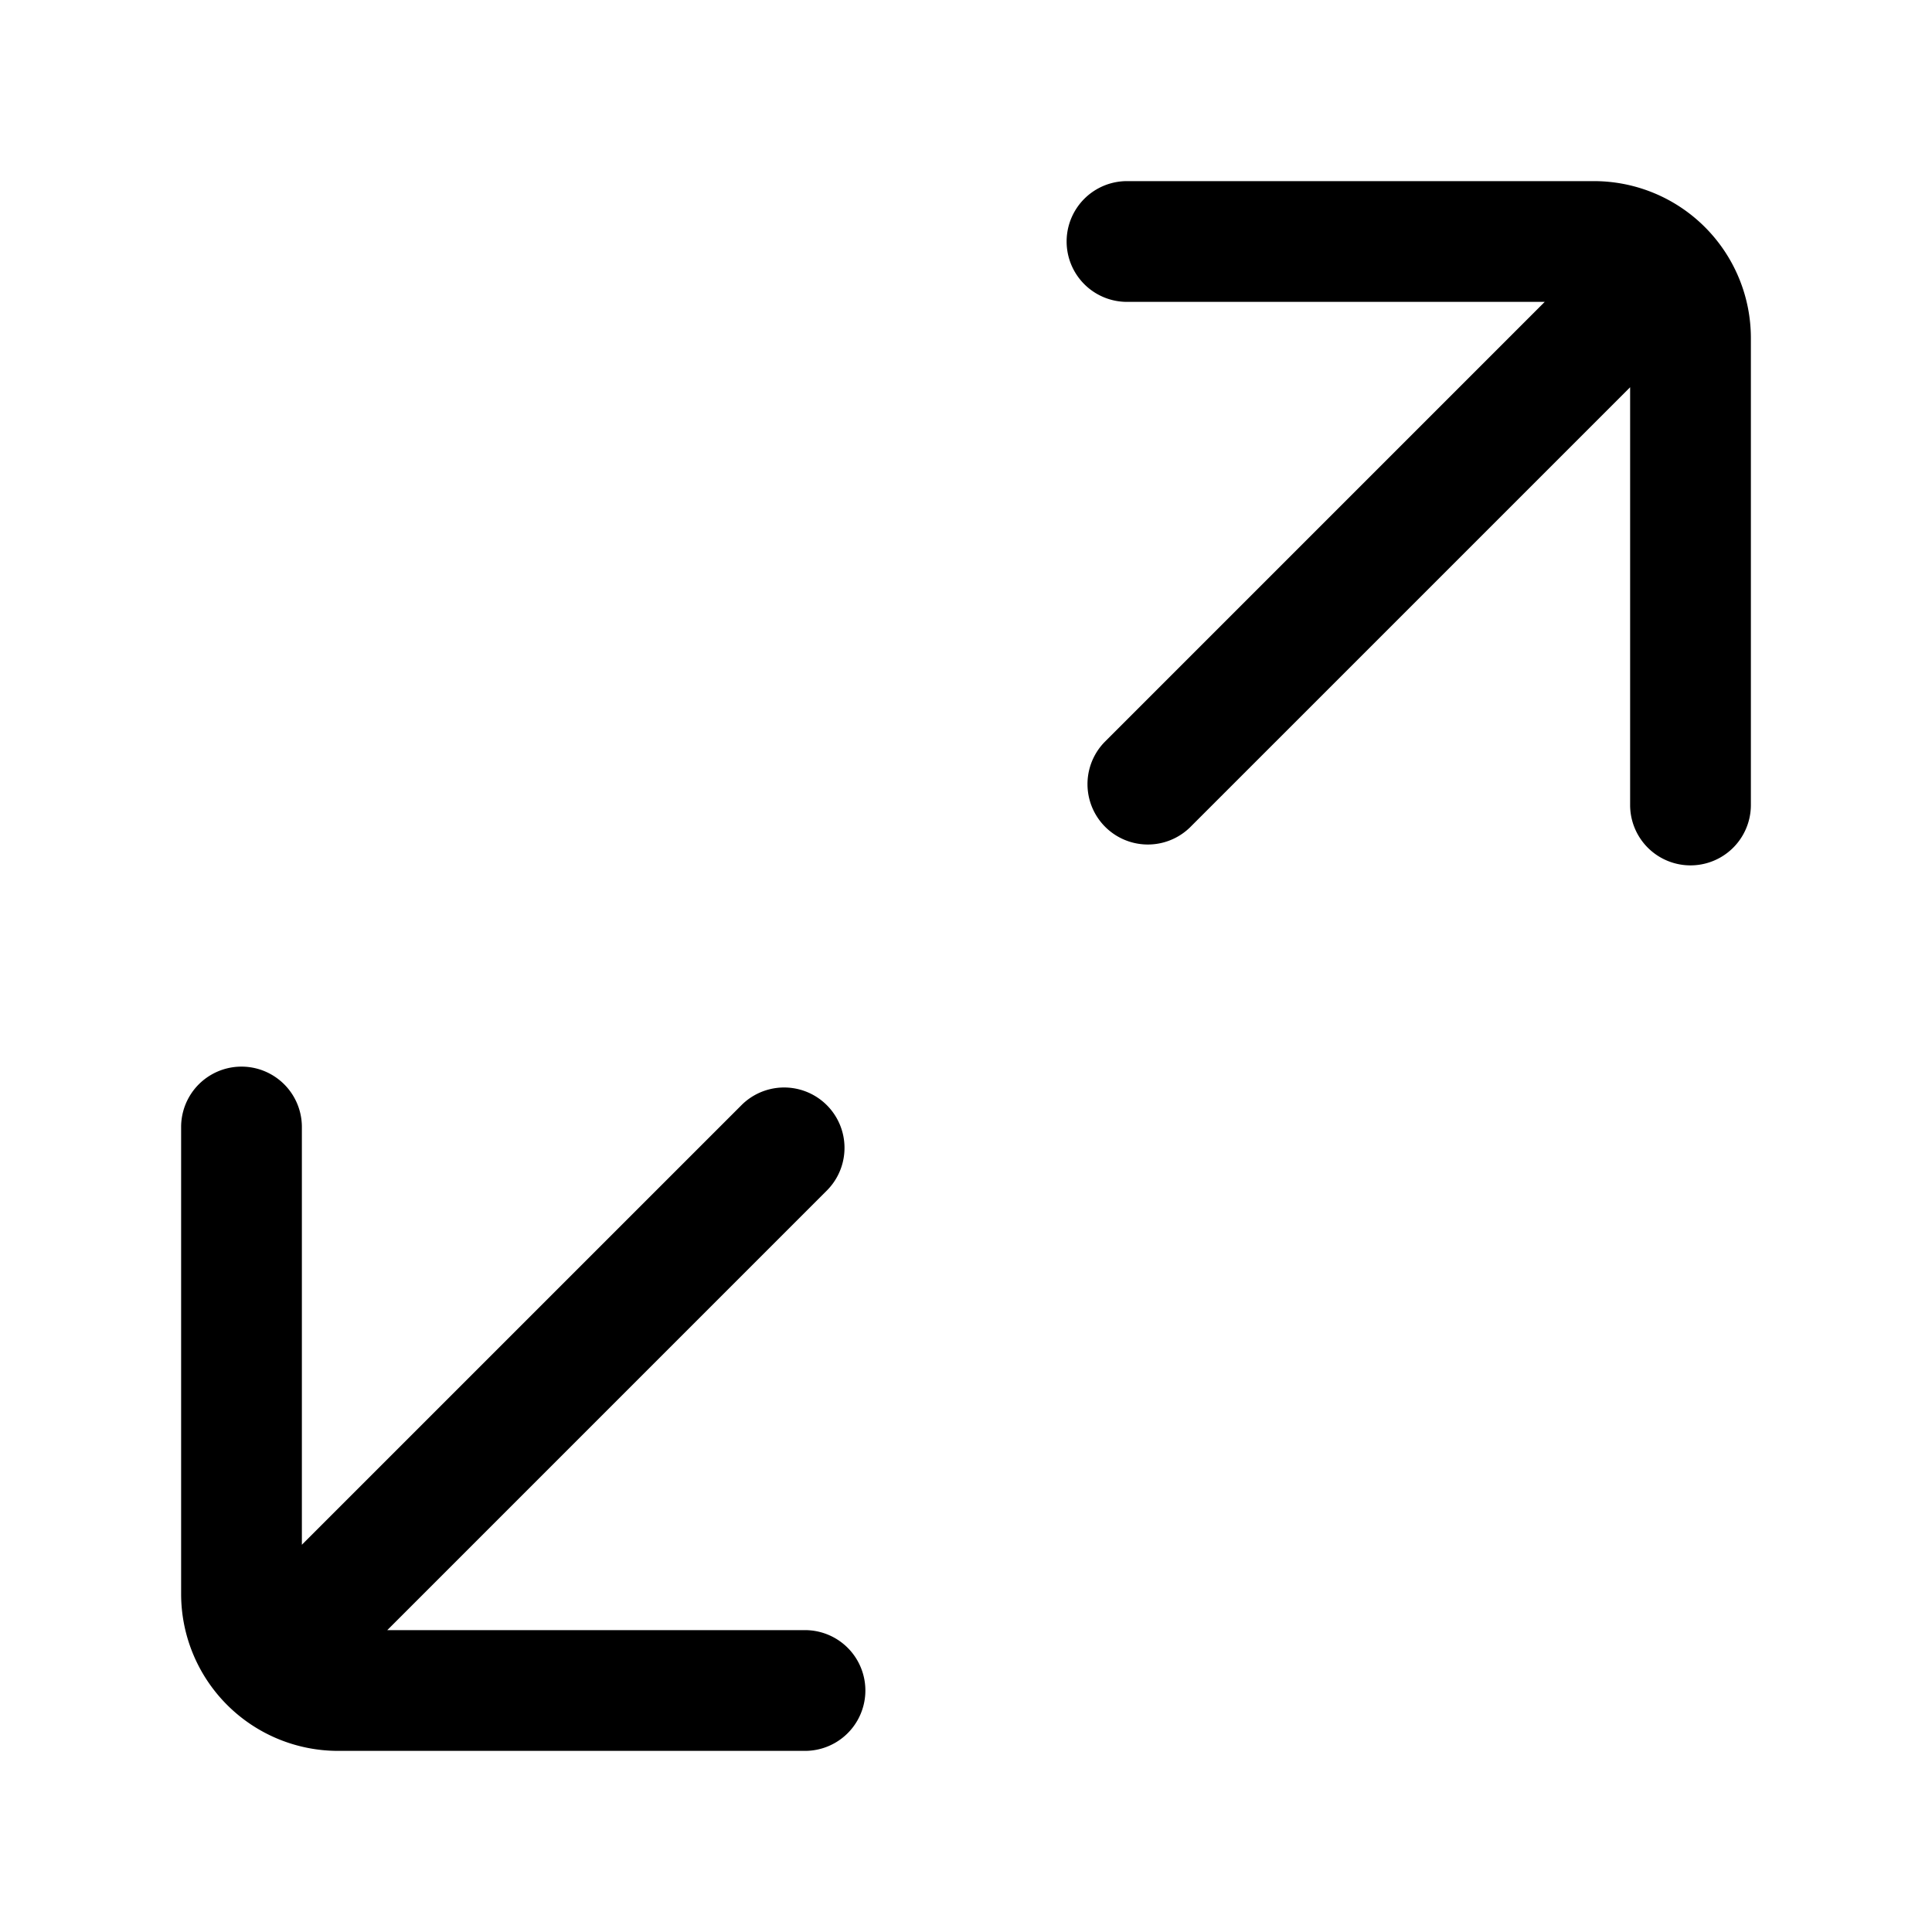 <?xml version="1.0" standalone="no"?><!DOCTYPE svg PUBLIC "-//W3C//DTD SVG 1.1//EN" "http://www.w3.org/Graphics/SVG/1.1/DTD/svg11.dtd"><svg t="1709259477262" class="icon" viewBox="0 0 1024 1024" version="1.1" xmlns="http://www.w3.org/2000/svg" p-id="4126" xmlns:xlink="http://www.w3.org/1999/xlink" width="200" height="200"><path d="M160 818.752l233.387-233.387a32 32 0 0 1 45.227 45.269L205.269 864H426.667a32 32 0 0 1 0 64H179.2a83.2 83.2 0 0 1-83.2-83.2V597.333a32 32 0 0 1 64 0v221.419z m704-613.504l-233.387 233.387a32 32 0 0 1-45.227-45.269L818.731 160H597.333a32 32 0 0 1 0-64h247.467a83.2 83.2 0 0 1 83.2 83.2V426.667a32 32 0 0 1-64 0V205.248z" fill="currentColor" p-id="4127"></path></svg>
